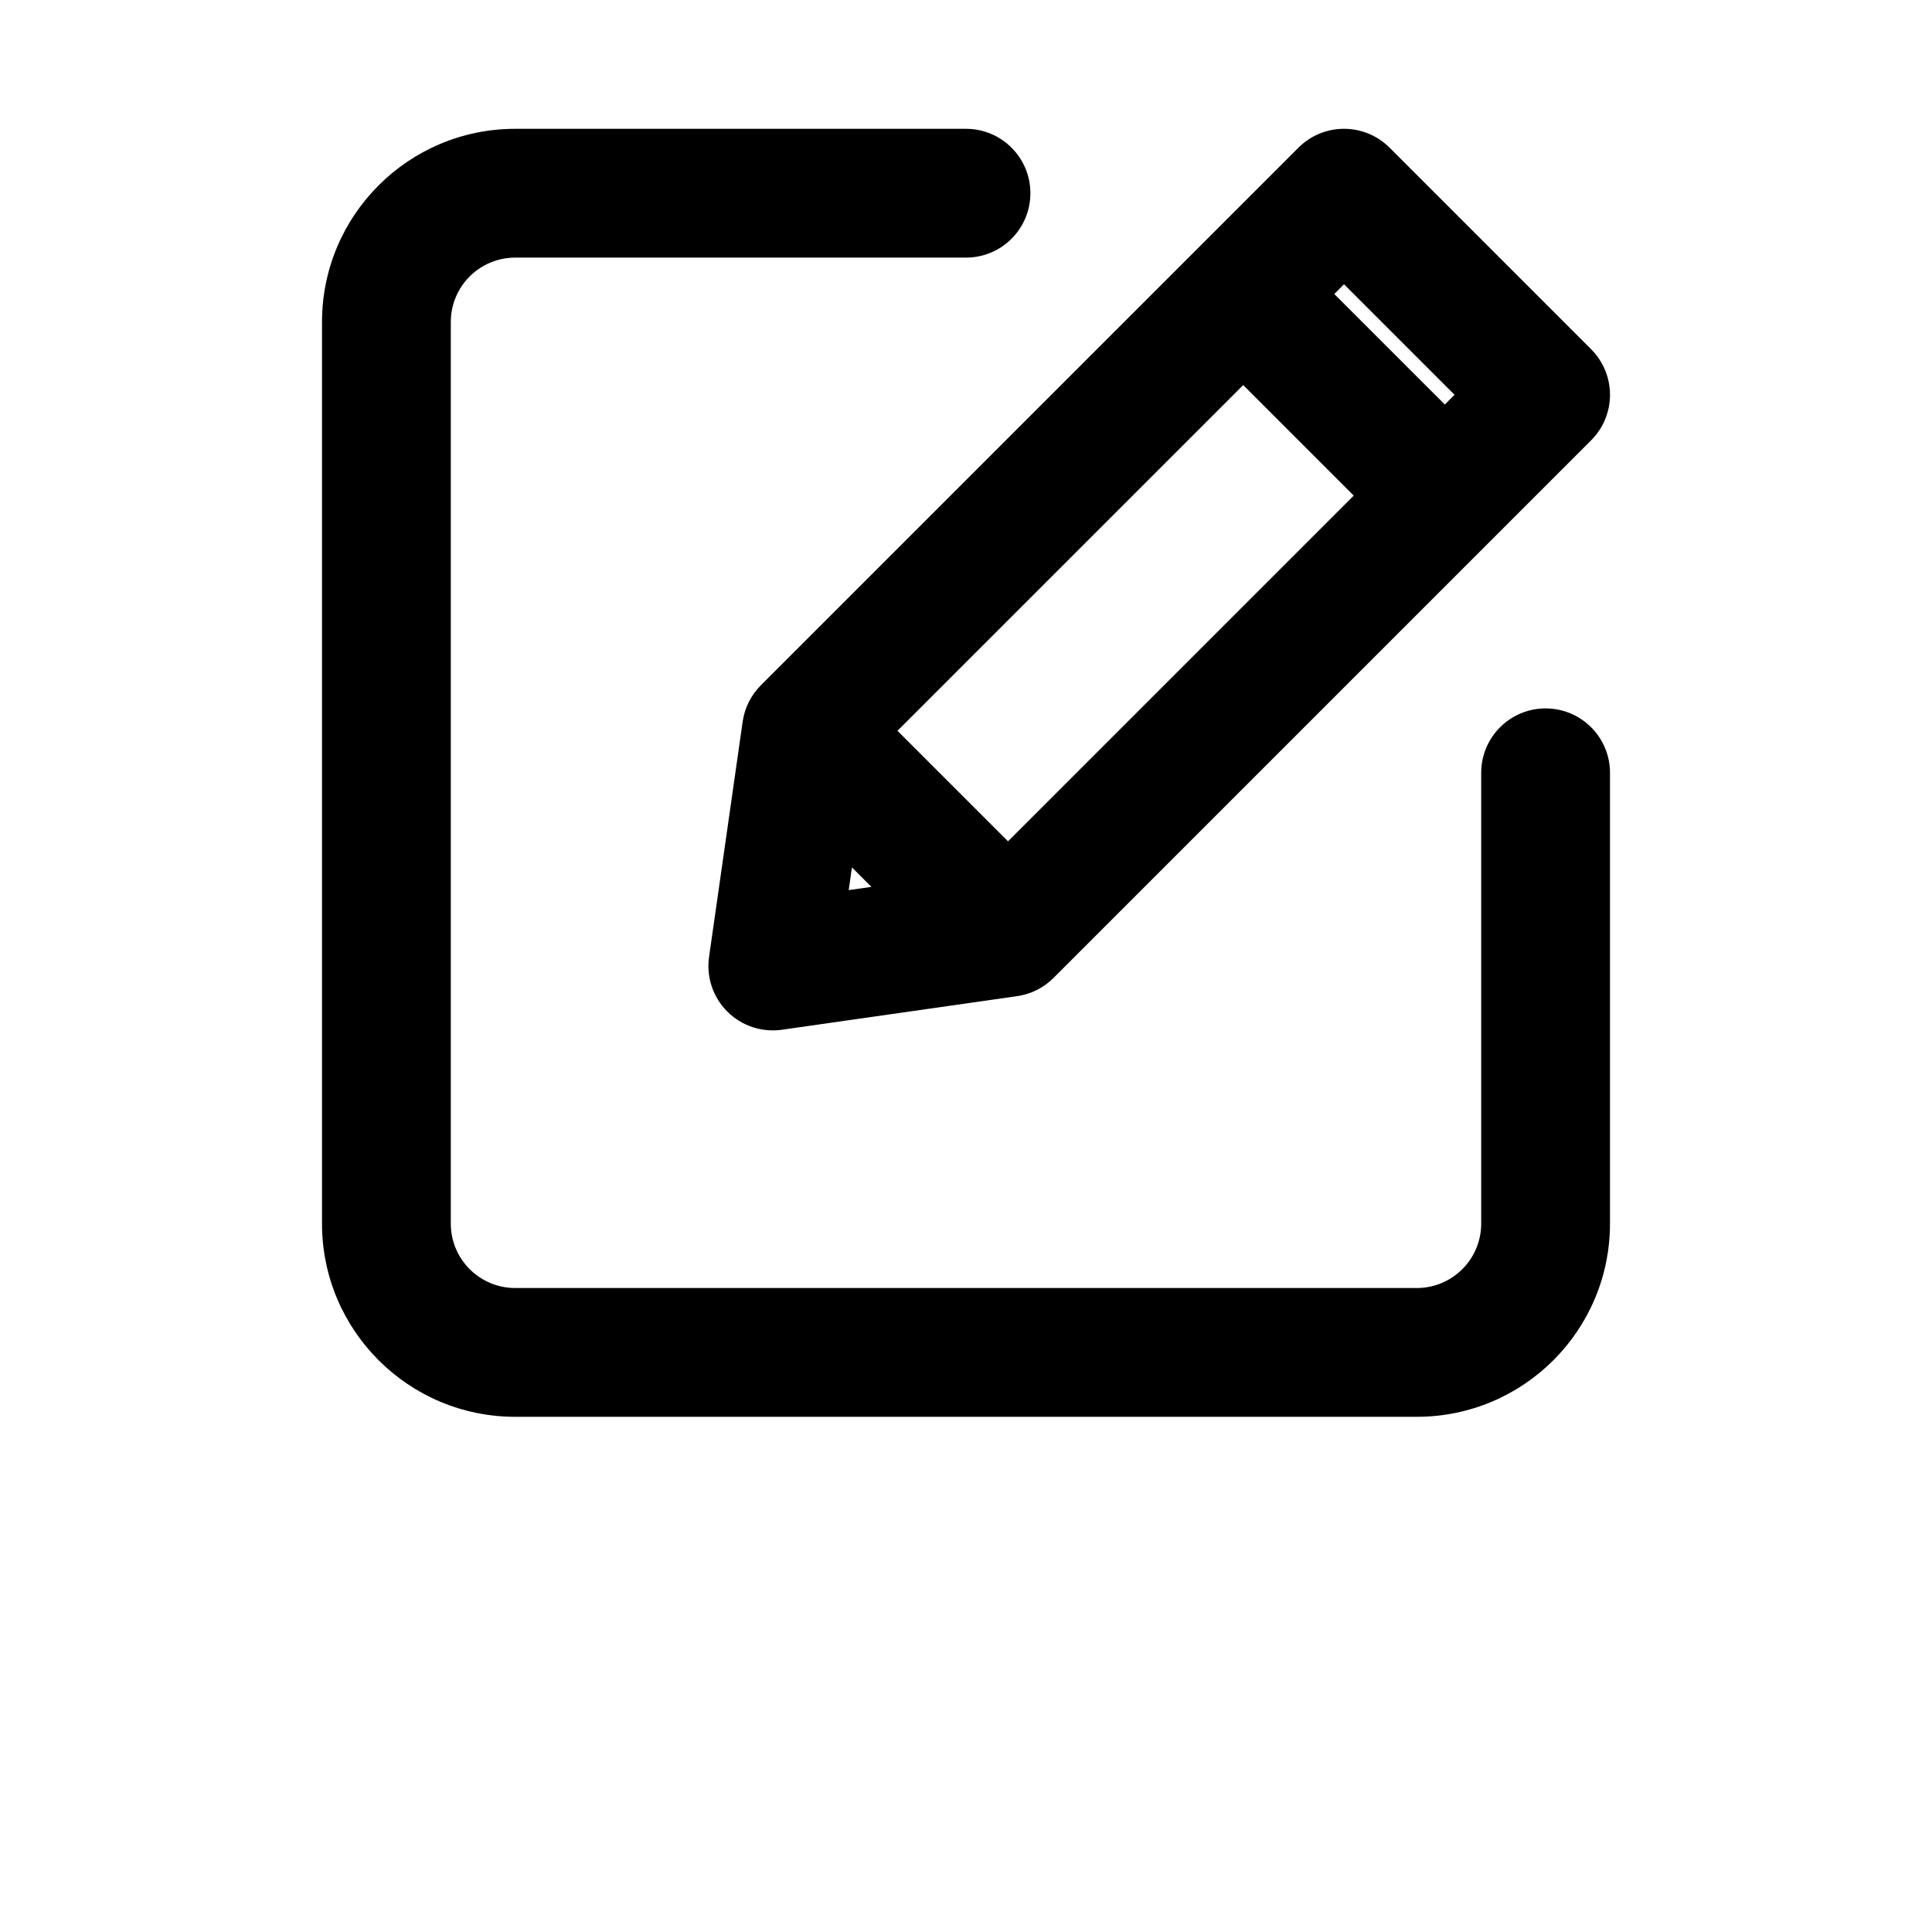 <?xml version="1.0" encoding="UTF-8"?>
<svg width="700pt" height="700pt" version="1.1" viewBox="0 0 700 700" xmlns="http://www.w3.org/2000/svg">
 <g>
  <path d="m513.33 466.67c12.887 0 23.336-10.449 23.336-23.336v-163.33c0-12.887 10.445-23.332 23.332-23.332s23.332 10.445 23.332 23.332v163.33c0 38.664-31.336 70-70 70h-326.66c-38.66 0-70-31.336-70-70v-326.66c0-38.66 31.34-70 70-70h163.33c12.887 0 23.332 10.445 23.332 23.332s-10.445 23.332-23.332 23.332h-163.33c-12.887 0-23.336 10.449-23.336 23.336v326.66c0 12.887 10.449 23.336 23.336 23.336z"/>
  <path d="m503.46 53.5c-9.113-9.113-23.887-9.113-33 0l-194.78 194.78c-3.57 3.57-5.887 8.203-6.602 13.203l-12.172 85.215c-1.039 7.273 1.406 14.605 6.598 19.801 5.195 5.191 12.531 7.637 19.801 6.598l85.215-12.172c5-0.715 9.633-3.031 13.203-6.602l194.78-194.78c4.375-4.375 6.832-10.312 6.832-16.5s-2.457-12.121-6.832-16.5zm-178.29 211.28 125.27-125.26 40.043 40.047-125.26 125.26zm161.79-161.78-3.523 3.523 40.047 40.043 3.523-3.523zm-178.28 211.28 7.047 7.051-8.223 1.172z" fill-rule="evenodd"/>
 </g>
</svg>
